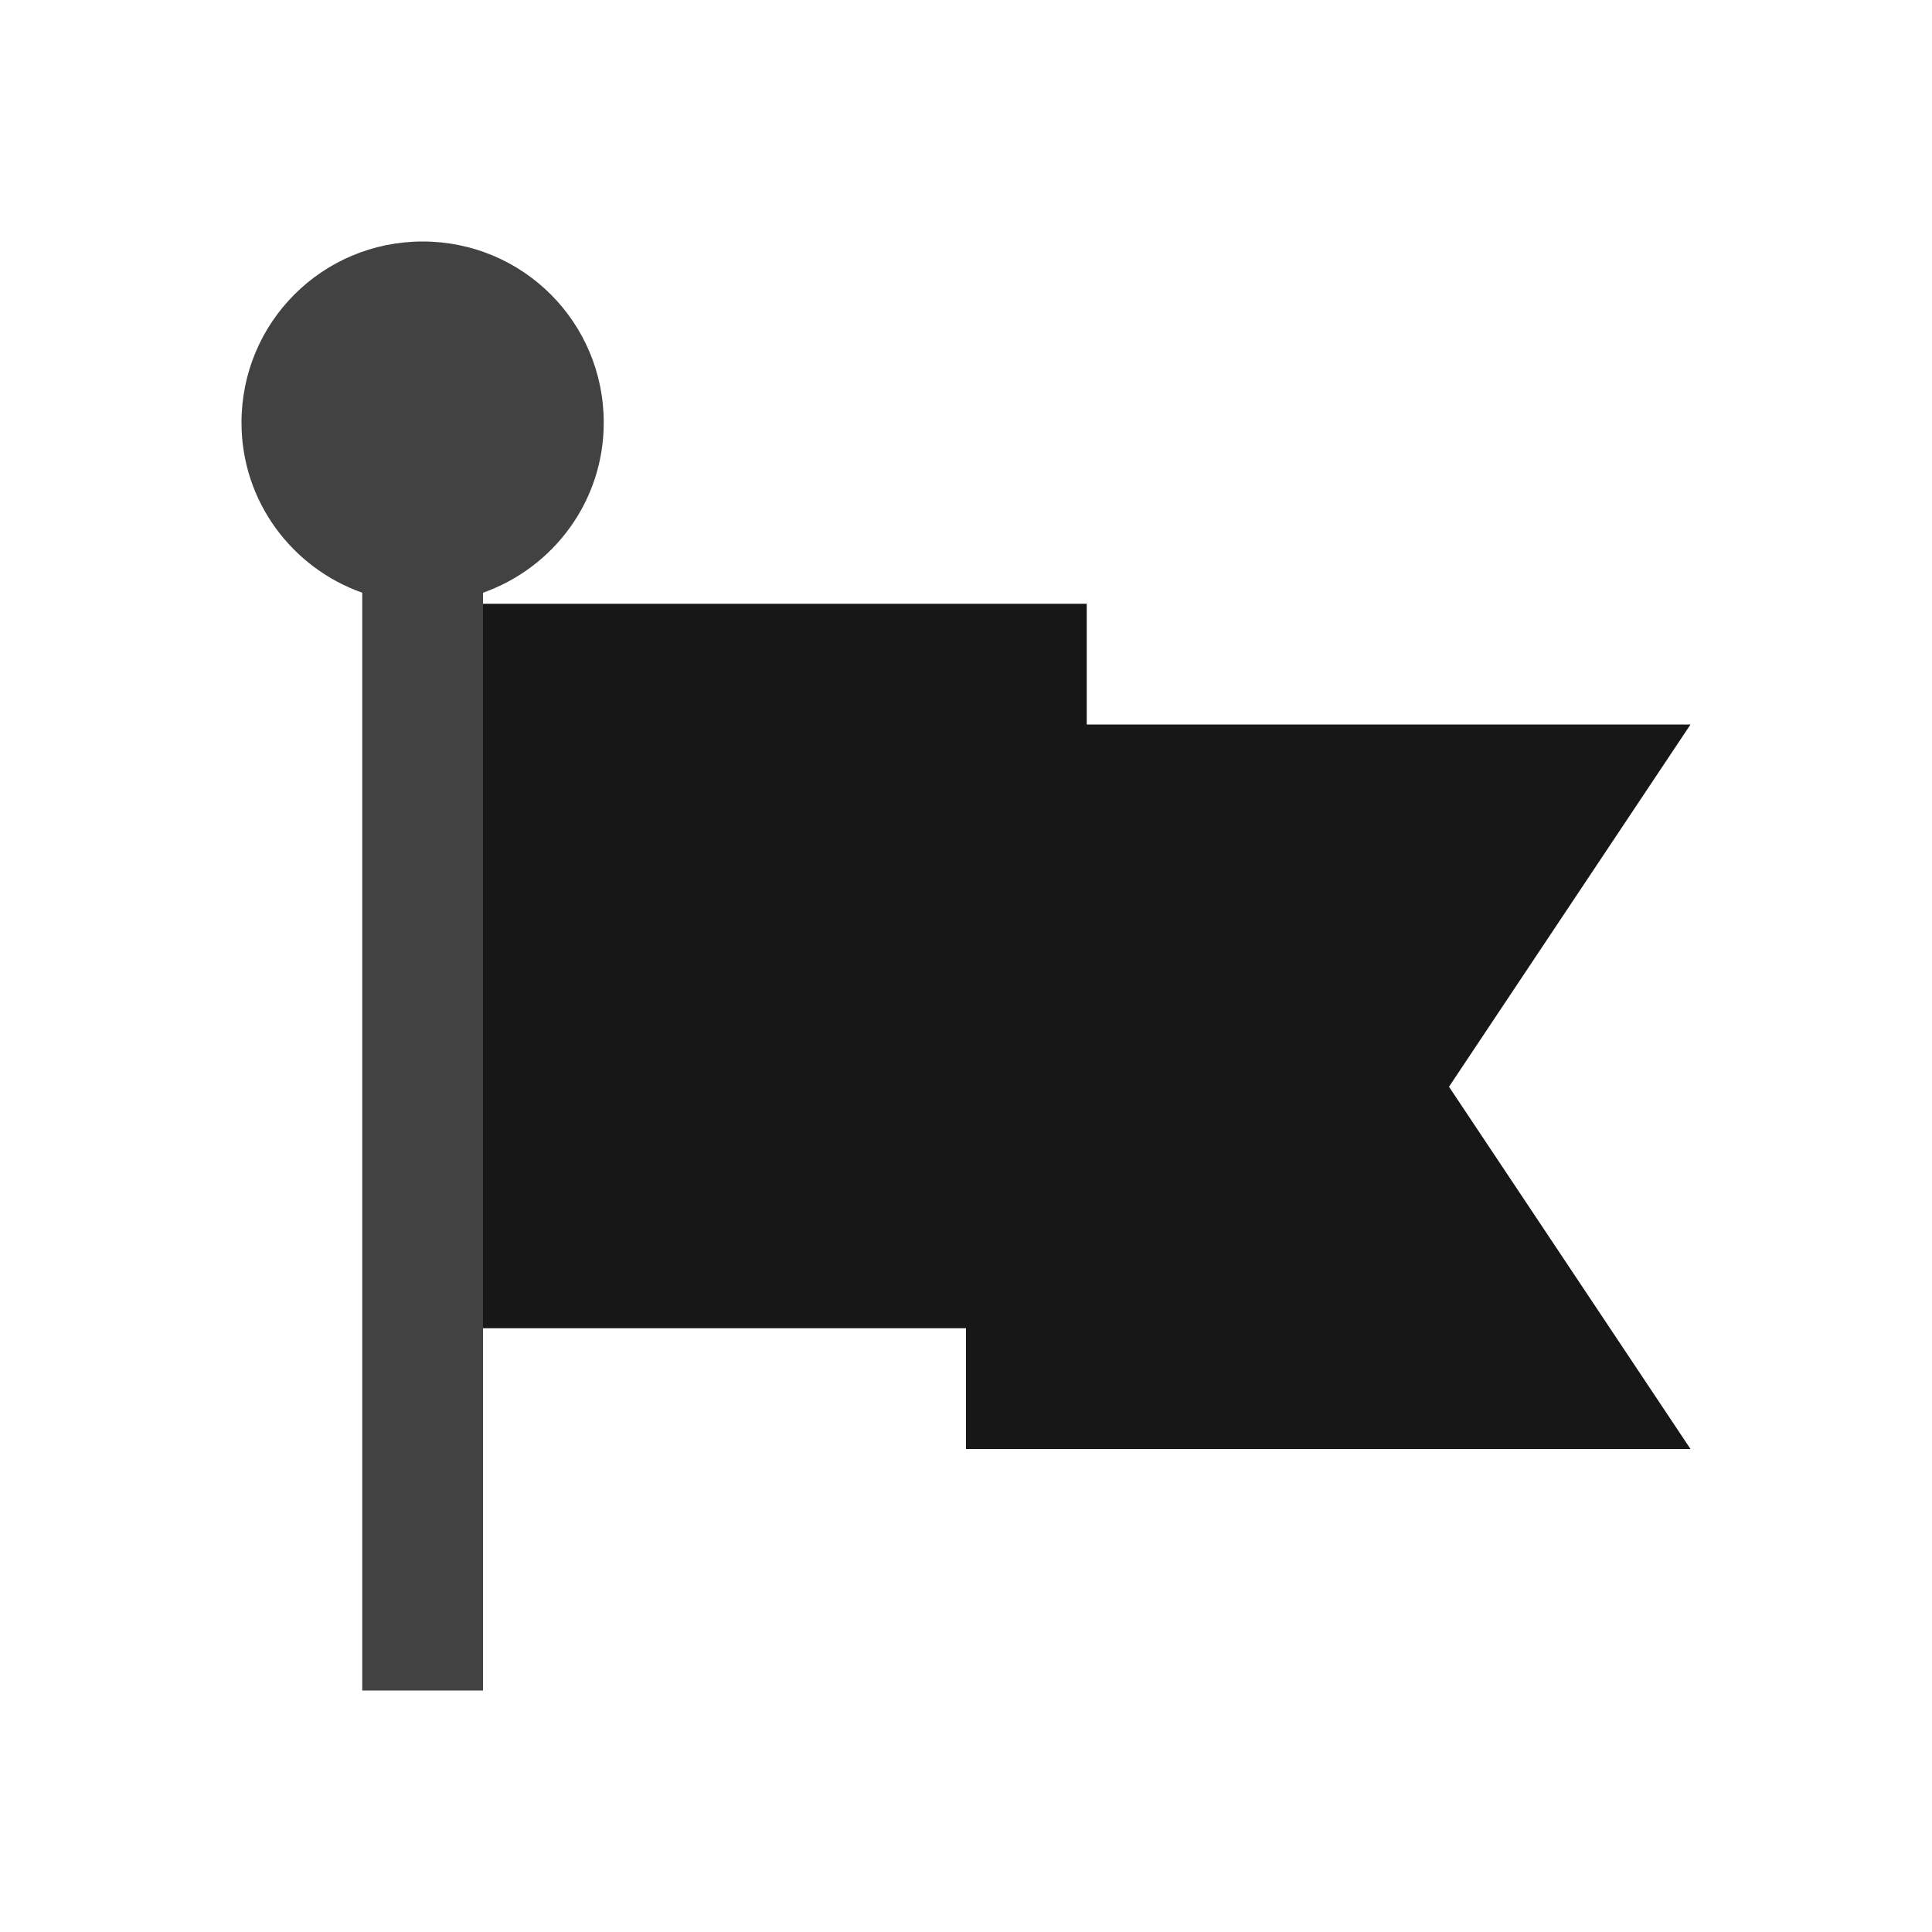 
<svg xmlns="http://www.w3.org/2000/svg" xmlns:xlink="http://www.w3.org/1999/xlink" width="24px" height="24px" viewBox="0 0 24 24" version="1.1">
<g id="surface1">
<defs>
  <style id="current-color-scheme" type="text/css">
   .ColorScheme-Text { color:#424242; } .ColorScheme-Highlight { color:#eeeeee; }
  </style>
 </defs>
<path style="fill:currentColor" class="ColorScheme-Text" d="M 5.25 3 C 4.004 3 3 4.004 3 5.25 C 3 6.23 3.629 7.055 4.5 7.363 L 4.5 21 L 6 21 L 6 7.363 C 6.871 7.055 7.5 6.23 7.5 5.25 C 7.5 4.004 6.496 3 5.25 3 Z M 5.25 3 "/>
<path style=" stroke:none;fill-rule:nonzero;fill:rgb(9.02%,9.02%,9.02%);fill-opacity:1;" d="M 6 7.5 L 13.5 7.5 L 13.5 9 L 21 9 L 18 13.5 L 21 18 L 12 18 L 12 16.5 L 6 16.5 Z M 6 7.5 "/>
</g>
</svg>
